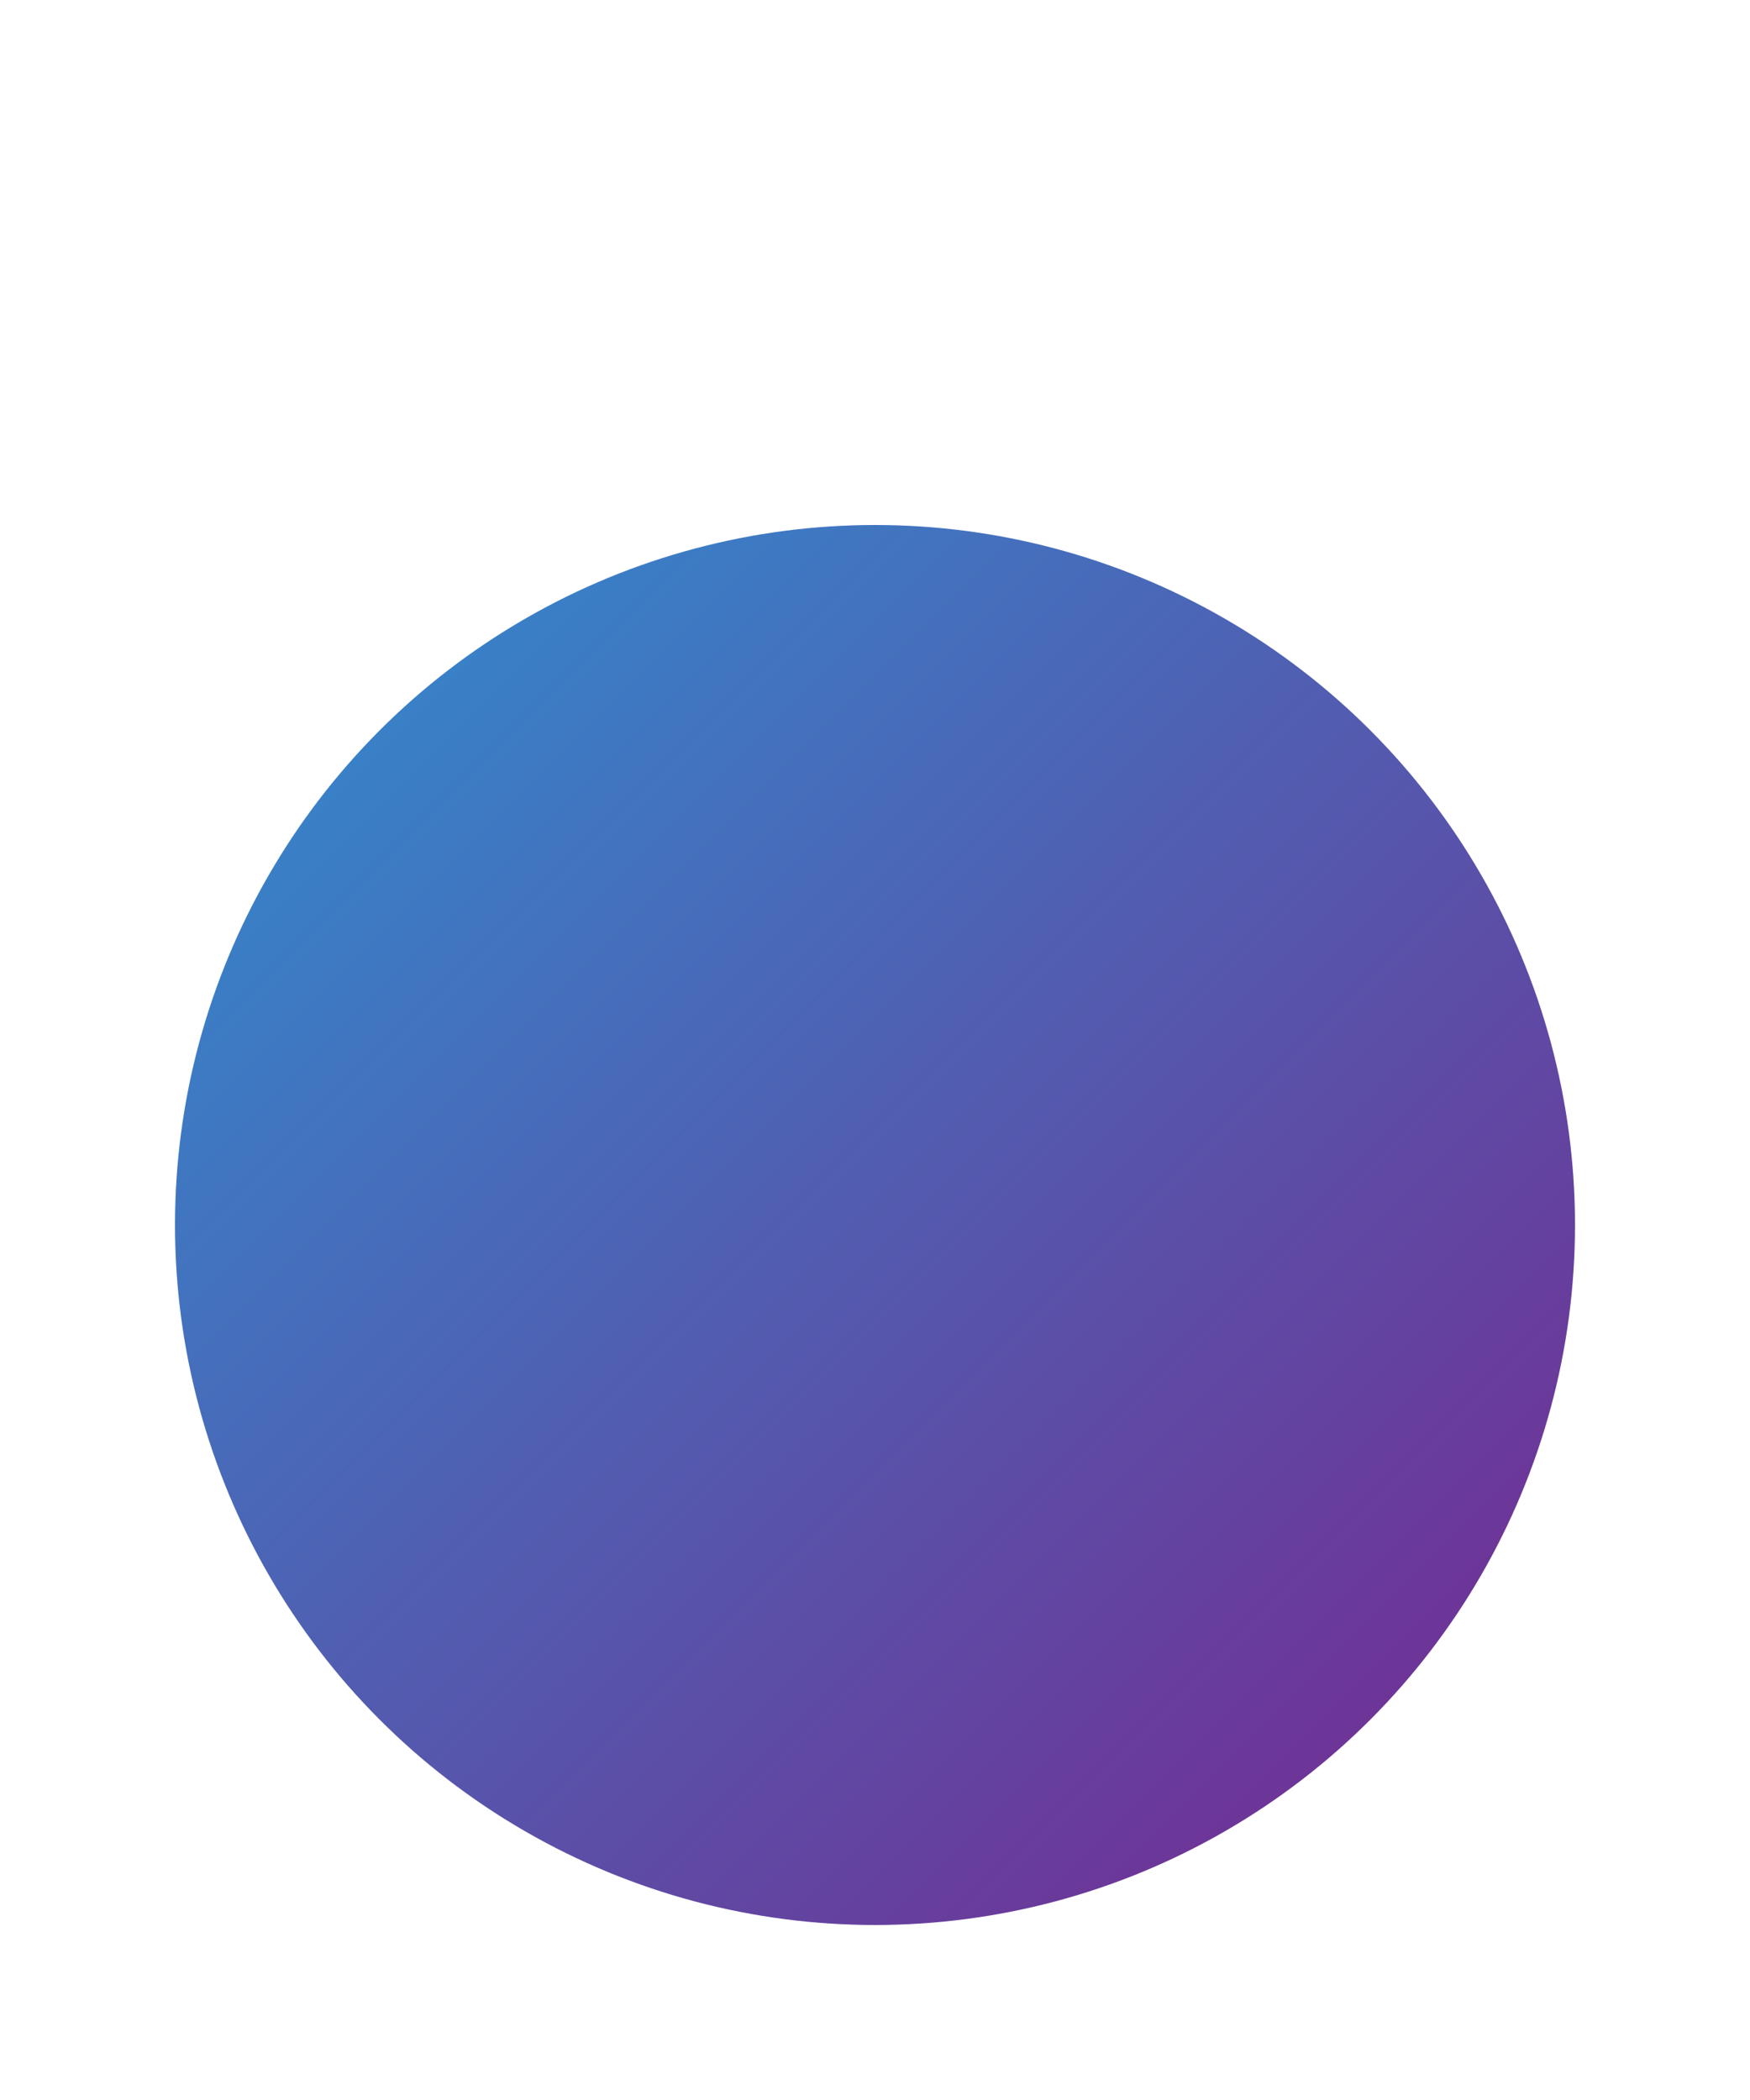 <svg width="20" height="24" viewBox="0 0 20 24" fill="none" xmlns="http://www.w3.org/2000/svg">
<circle cx="10" cy="14" r="8" fill="url(#paint0_linear_3708_1564)"/>
<defs>
<linearGradient id="paint0_linear_3708_1564" x1="2" y1="6" x2="18" y2="22" gradientUnits="userSpaceOnUse">
<stop stop-color="#2E90D1"/>
<stop offset="1" stop-color="#78258D"/>
</linearGradient>
</defs>
</svg>

